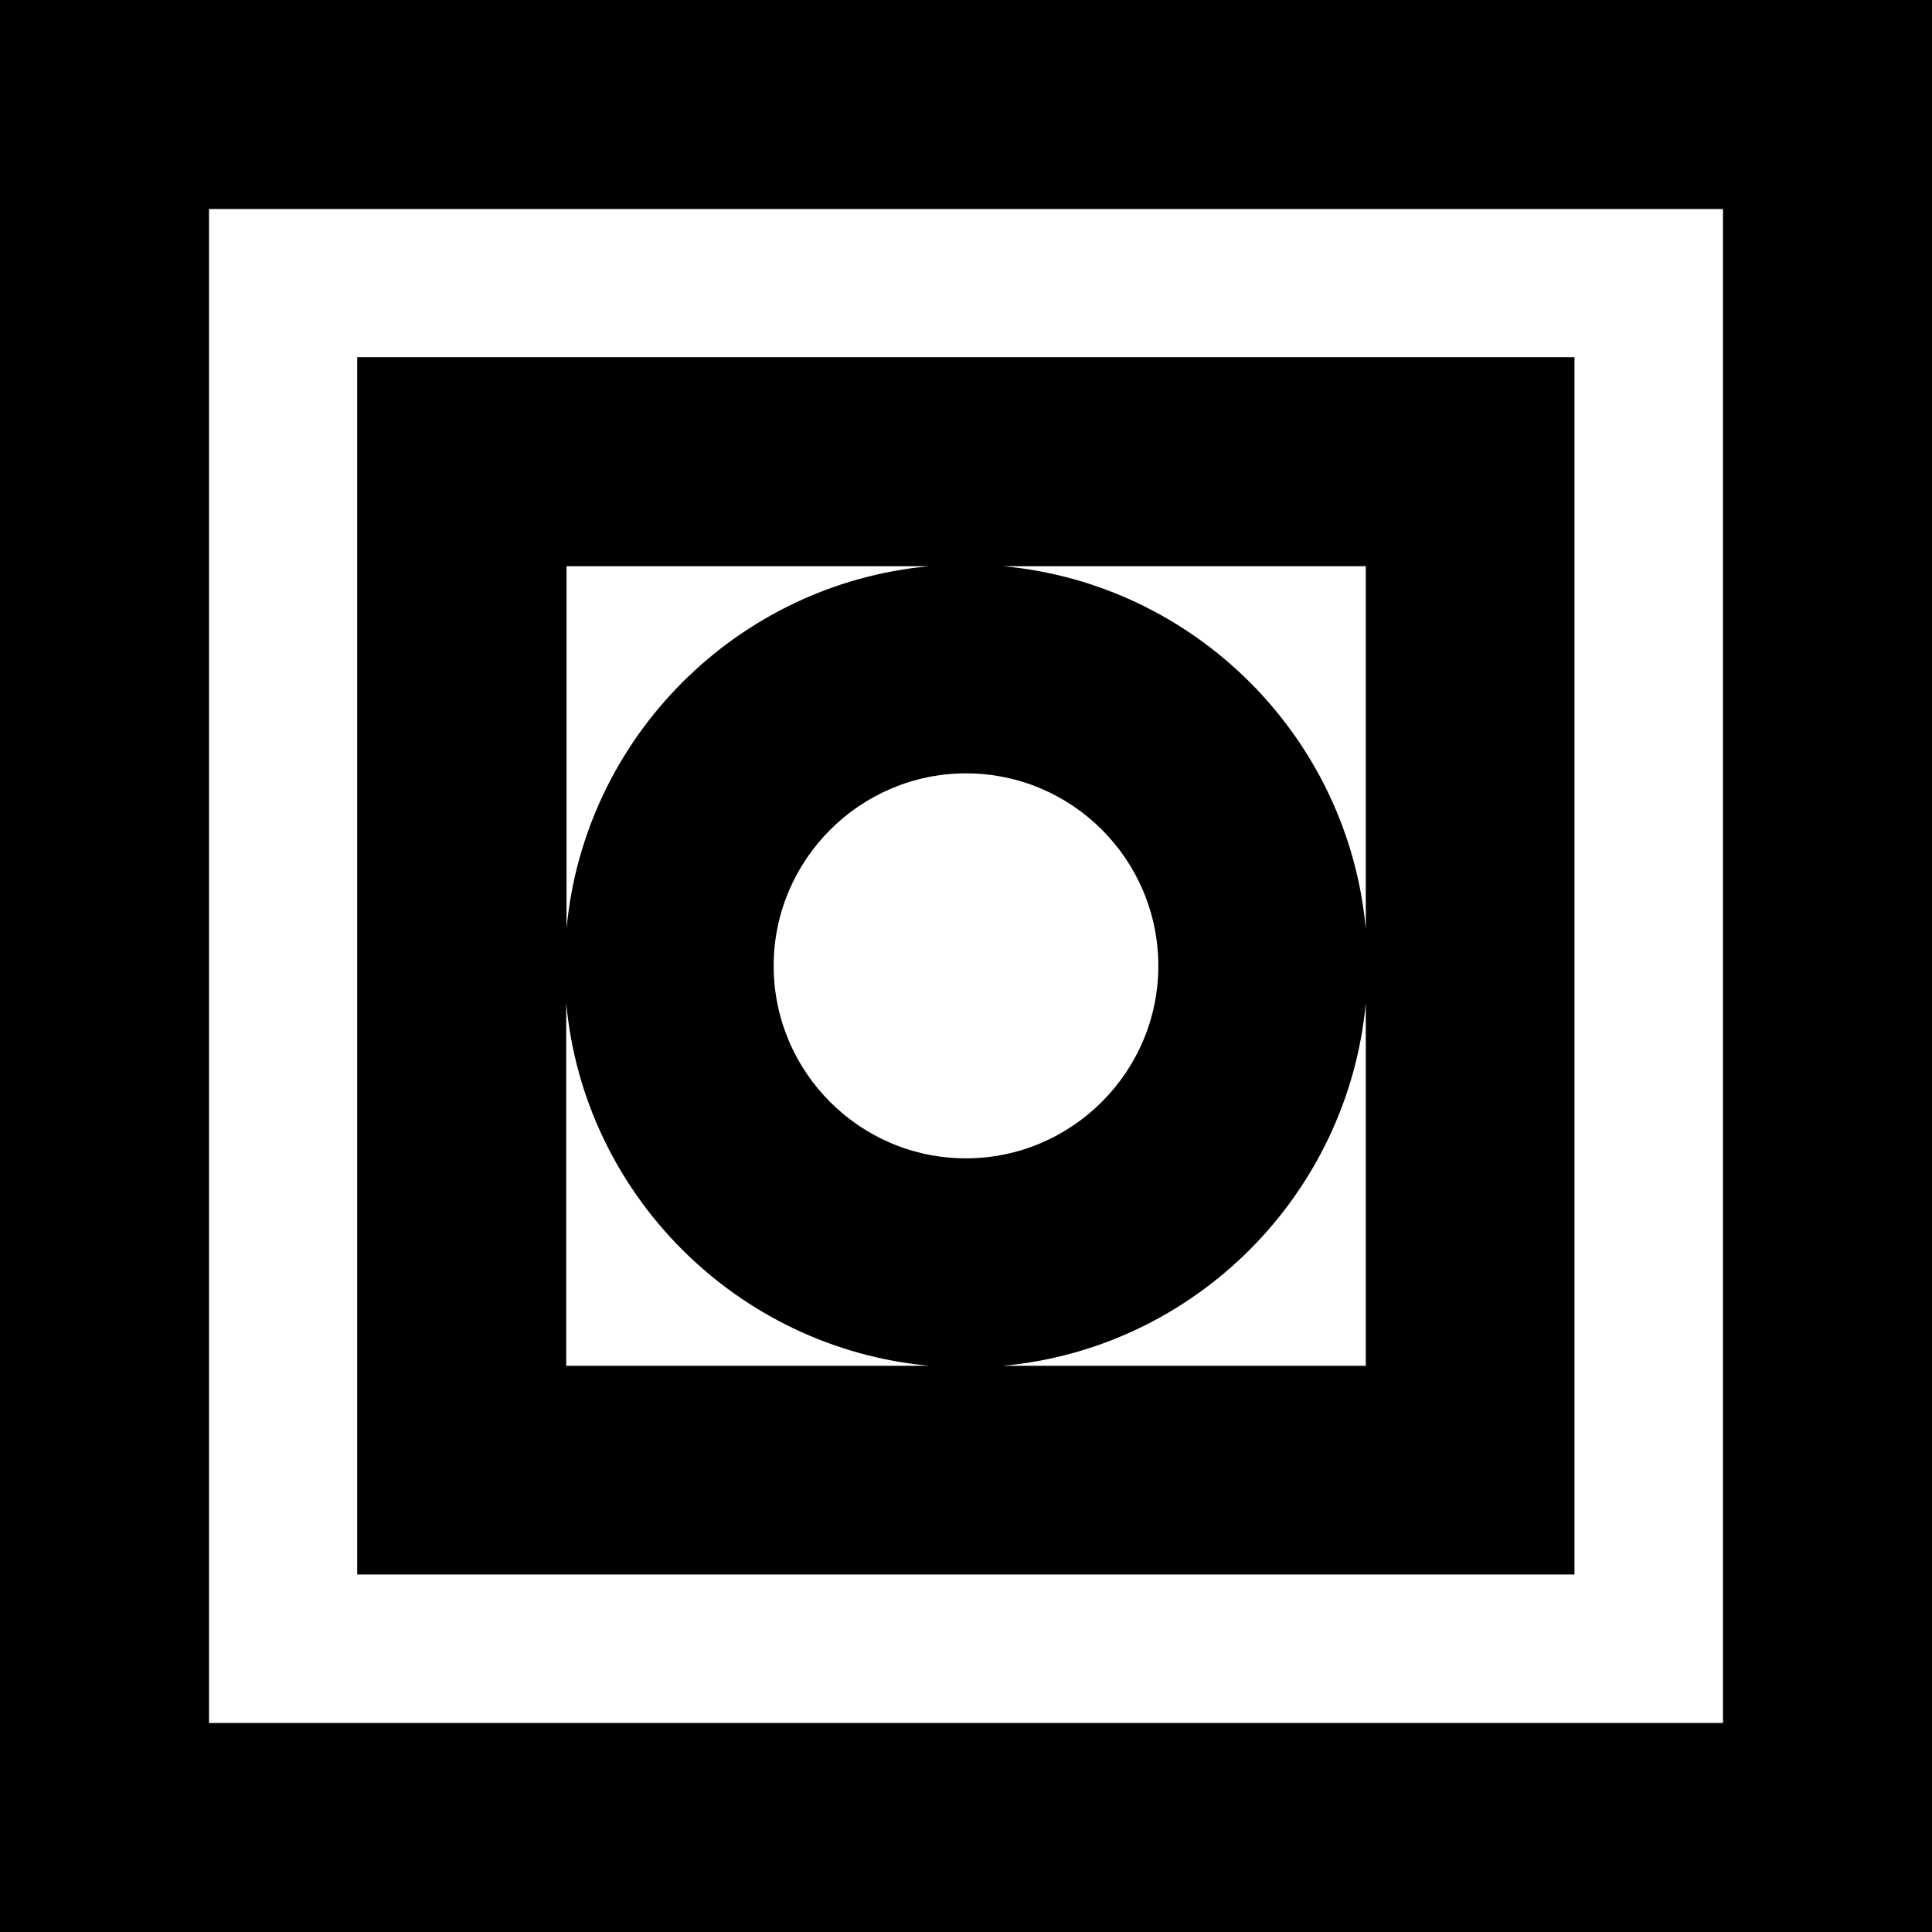 <svg xmlns="http://www.w3.org/2000/svg" width="619.3" viewBox="0 0 619.3 619.3" height="619.3" xml:space="preserve"><path d="M0 0v619.3h619.3V0H0zm552.3 552.3H67V67h485.3v485.3z"></path><path d="M504.8 114.5H114.5v390.2h390.2V114.5zm-67 183.3c-5.6-61.5-54.7-110.6-116.2-116.3h116.2v116.3zm-66.5 11.8c0 34-27.7 61.7-61.7 61.7S248 343.6 248 309.6s27.7-61.7 61.7-61.7 61.6 27.7 61.6 61.7zm-73.5-128.1c-61.5 5.7-110.6 54.8-116.2 116.3V181.5h116.2zm-116.3 140c5.6 61.5 54.8 110.6 116.3 116.3H181.5V321.5zm140 116.3c61.5-5.6 110.6-54.8 116.3-116.3v116.3H321.5z"></path></svg>